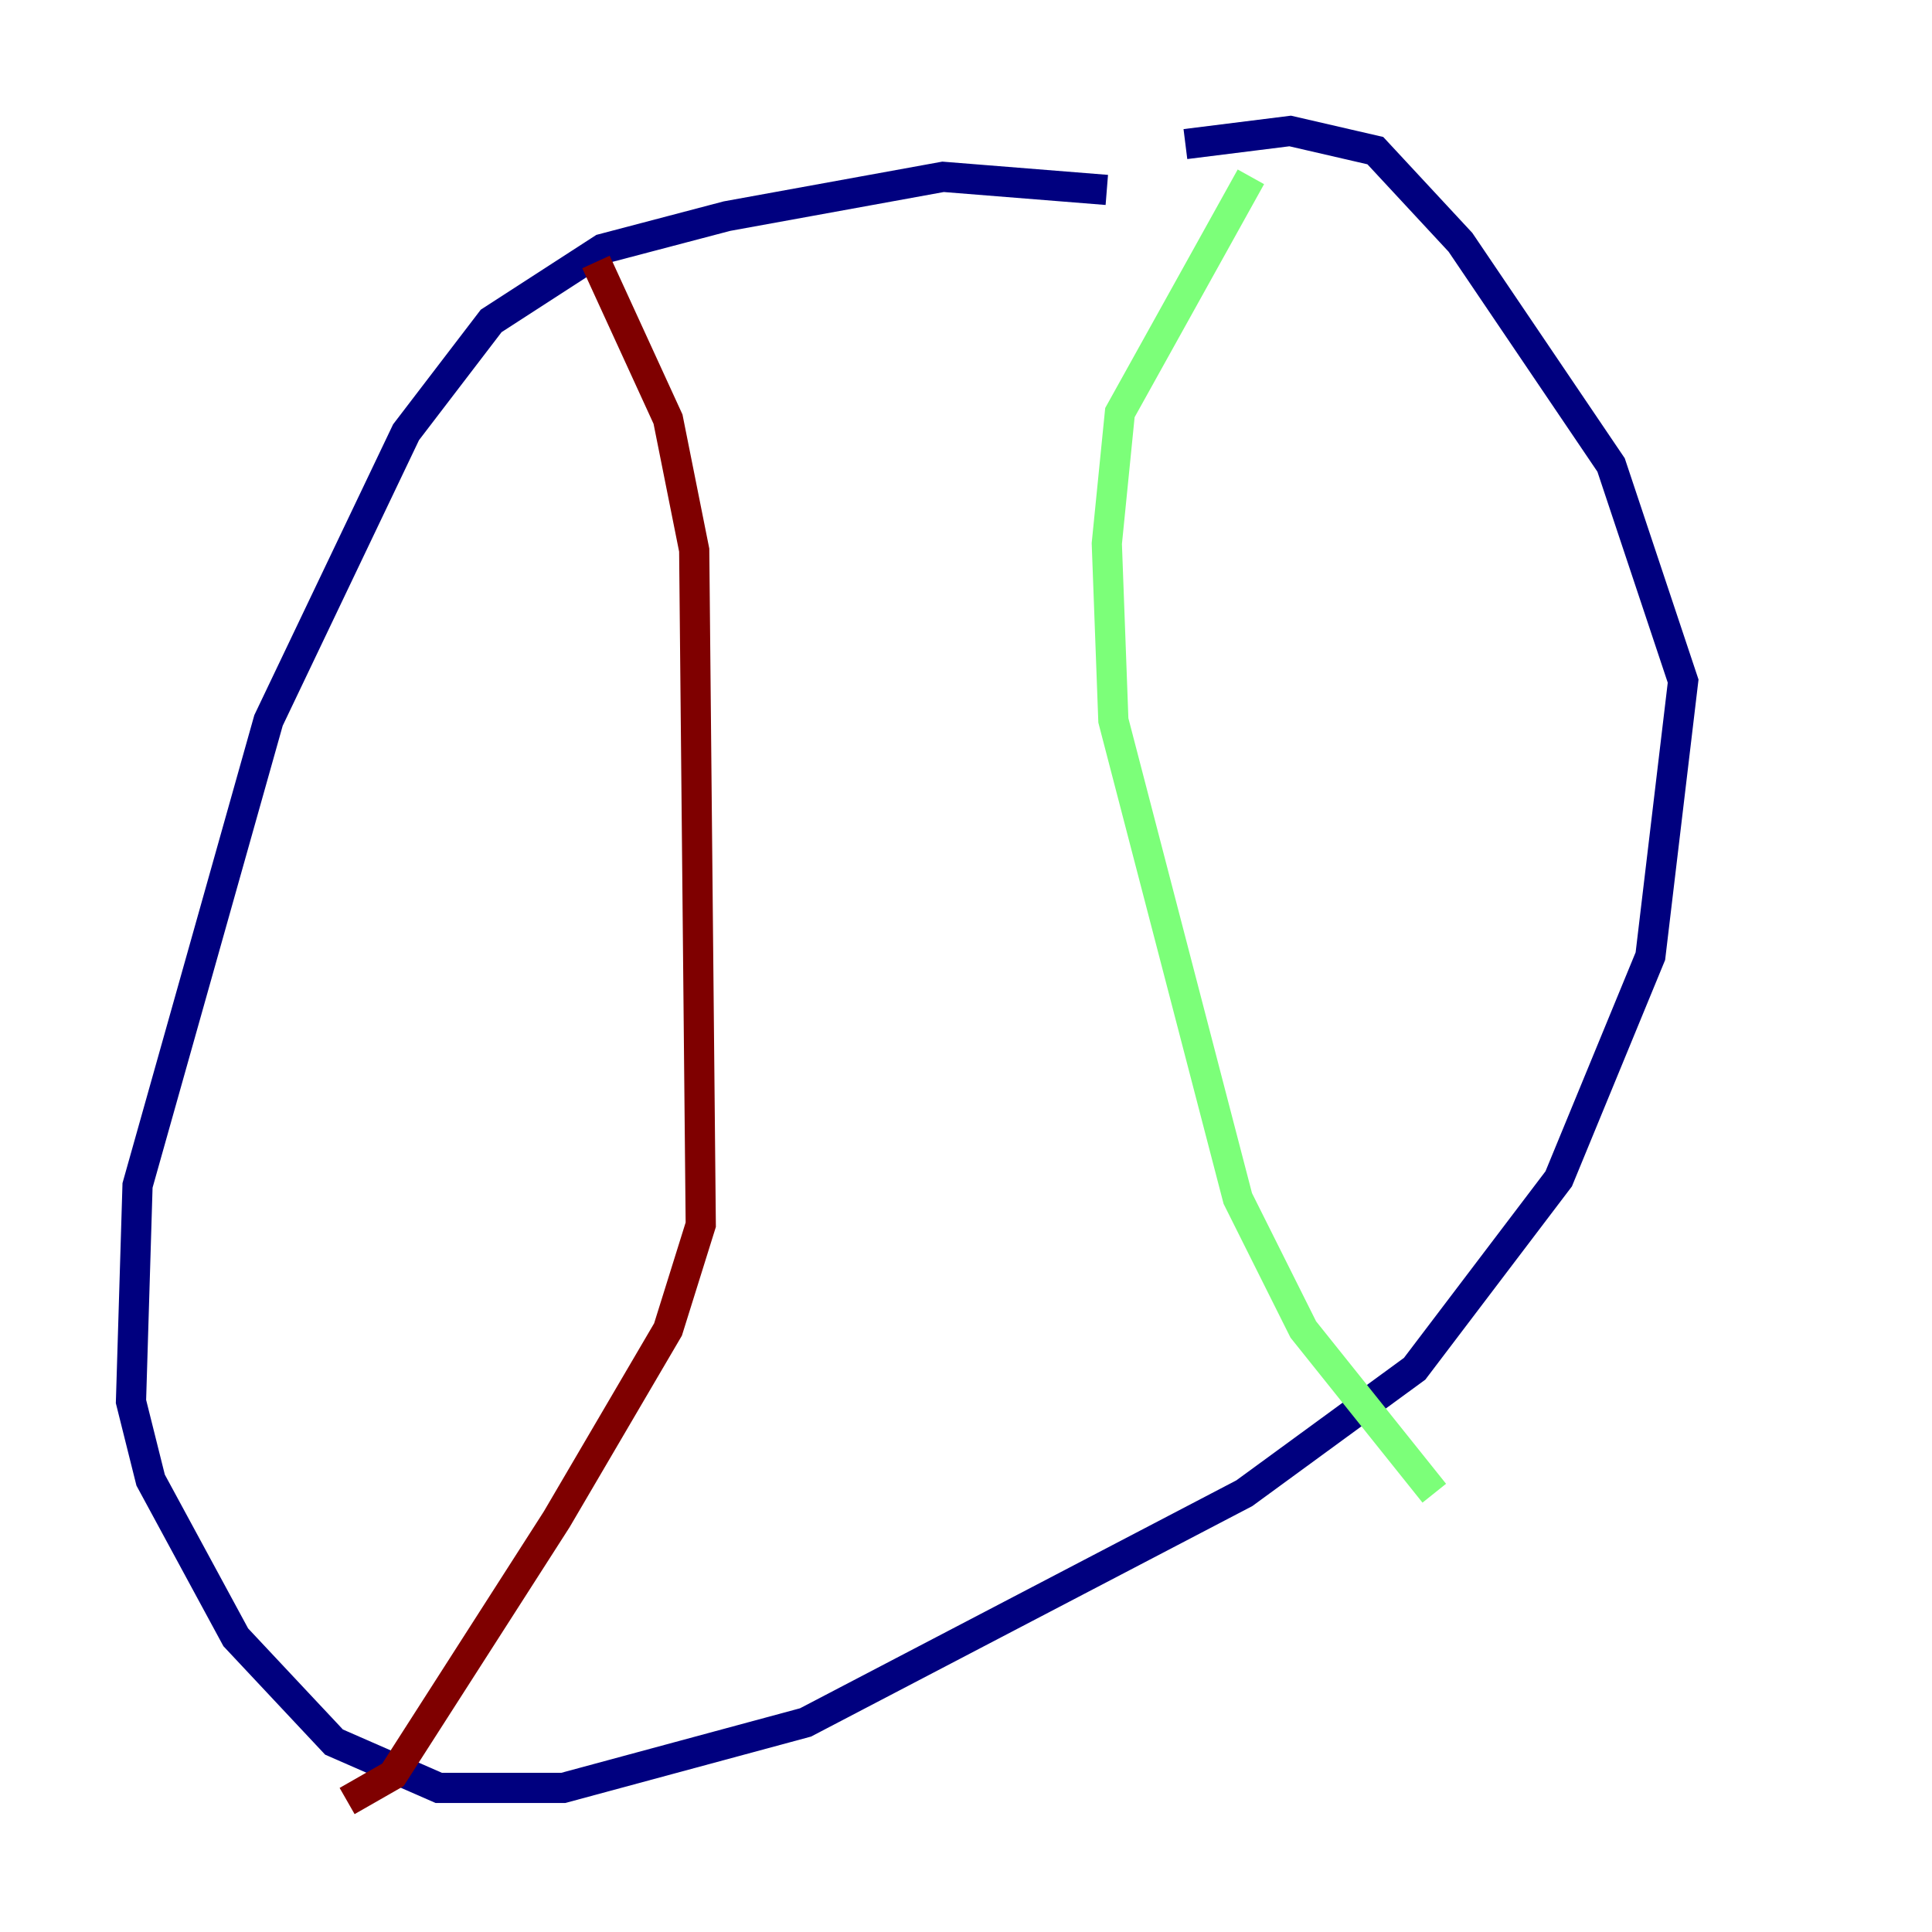 <?xml version="1.0" encoding="utf-8" ?>
<svg baseProfile="tiny" height="128" version="1.2" viewBox="0,0,128,128" width="128" xmlns="http://www.w3.org/2000/svg" xmlns:ev="http://www.w3.org/2001/xml-events" xmlns:xlink="http://www.w3.org/1999/xlink"><defs /><polyline fill="none" points="73.329,12.583 62.481,11.715 48.163,14.319 39.919,16.488 32.542,21.261 26.902,28.637 17.79,47.729 9.112,78.536 8.678,92.854 9.98,98.061 15.62,108.475 22.129,115.417 29.071,118.454 37.315,118.454 53.37,114.115 82.441,98.929 93.722,90.685 103.268,78.102 109.342,63.349 111.512,45.125 106.739,30.807 96.759,16.054 91.119,9.98 85.478,8.678 78.536,9.546" stroke="#00007f" stroke-width="2" /><polyline fill="none" points="82.875,11.715 74.197,27.336 73.329,36.014 73.763,47.729 82.007,79.403 86.346,88.081 95.024,98.929" stroke="#7cff79" stroke-width="2" /><polyline fill="none" points="39.485,17.356 44.258,27.77 45.993,36.447 46.427,81.139 44.258,88.081 36.881,100.664 26.034,117.586 22.997,119.322" stroke="#7f0000" stroke-width="2" /></svg>